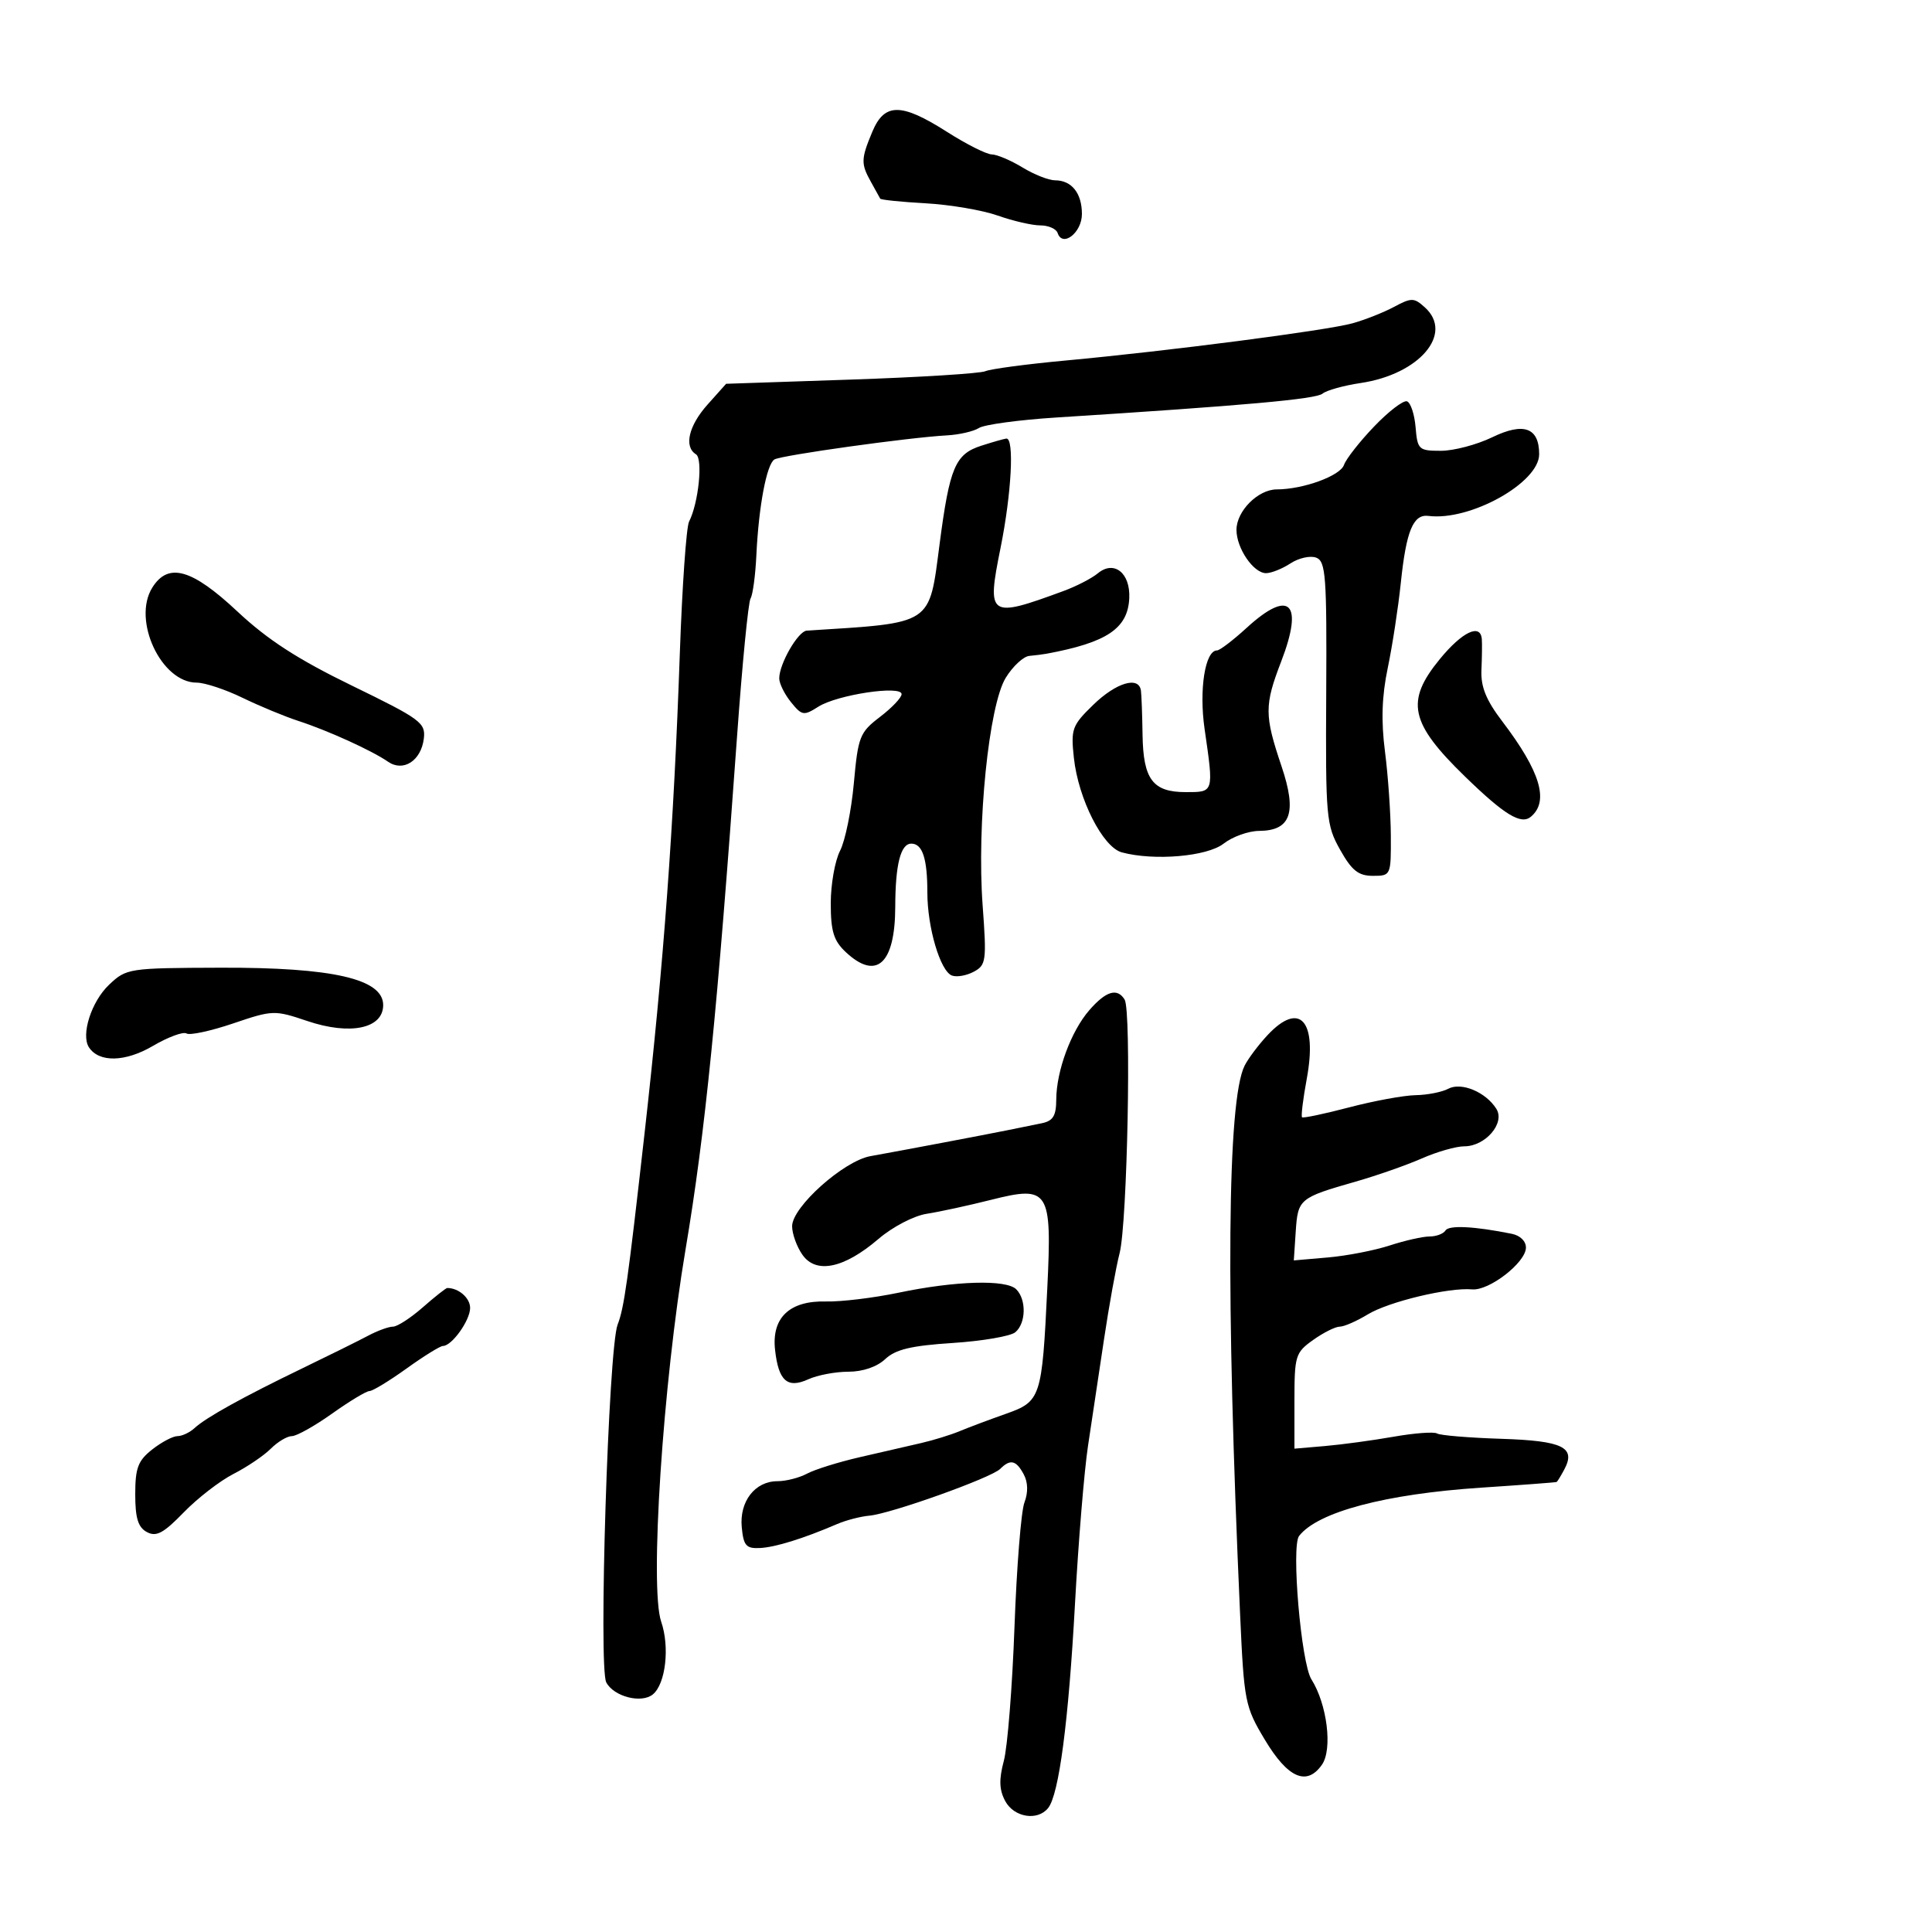<svg xmlns="http://www.w3.org/2000/svg" width="300" height="300" viewBox="0 0 300 300" version="1.1">
	<path d="M 135.449 20.468 C 133.682 24.698, 133.663 25.424, 135.250 28.264 C 135.938 29.494, 136.580 30.655, 136.677 30.844 C 136.775 31.033, 139.948 31.359, 143.729 31.568 C 147.510 31.778, 152.550 32.635, 154.928 33.474 C 157.306 34.314, 160.282 35, 161.542 35 C 162.802 35, 164.010 35.531, 164.227 36.180 C 164.991 38.473, 168 36.122, 168 33.231 C 168 29.997, 166.406 28, 163.824 28 C 162.847 28, 160.575 27.102, 158.774 26.004 C 156.973 24.906, 154.825 23.994, 154 23.978 C 153.175 23.962, 150.046 22.385, 147.046 20.474 C 139.935 15.944, 137.340 15.943, 135.449 20.468 M 216.460 47.655 C 214.832 48.527, 211.925 49.675, 210 50.206 C 205.936 51.327, 181.438 54.504, 165.500 55.978 C 159.450 56.538, 153.825 57.286, 153 57.642 C 152.175 57.997, 142.781 58.582, 132.125 58.942 L 112.751 59.595 109.875 62.813 C 106.929 66.111, 106.169 69.368, 108.071 70.544 C 109.177 71.228, 108.467 78.141, 106.996 81 C 106.572 81.825, 105.926 91.050, 105.561 101.500 C 104.620 128.423, 103.069 149.515, 100.084 176 C 97.497 198.945, 96.913 203.095, 95.902 205.694 C 94.482 209.343, 92.910 258.909, 94.140 261.238 C 95.313 263.459, 99.617 264.563, 101.385 263.096 C 103.366 261.452, 104.017 255.735, 102.670 251.819 C 100.856 246.548, 102.924 214.933, 106.453 194 C 109.491 175.975, 111.387 157.083, 114.458 114.227 C 115.257 103.076, 116.196 93.491, 116.546 92.926 C 116.895 92.361, 117.302 89.334, 117.449 86.199 C 117.807 78.633, 119.040 72.094, 120.251 71.345 C 121.300 70.697, 141.177 67.920, 147.005 67.608 C 148.933 67.505, 151.183 66.988, 152.005 66.460 C 152.827 65.932, 158.225 65.199, 164 64.832 C 193.307 62.967, 204.320 61.980, 205.358 61.126 C 205.986 60.610, 208.649 59.867, 211.277 59.476 C 220.415 58.116, 225.769 51.816, 221.257 47.733 C 219.569 46.205, 219.179 46.199, 216.460 47.655 M 213.360 66.240 C 211.118 68.583, 209.020 71.259, 208.697 72.188 C 208.103 73.897, 202.374 75.984, 198.250 75.994 C 195.344 76.002, 192 79.363, 192 82.277 C 192 85.138, 194.638 89, 196.592 89 C 197.405 89, 199.116 88.315, 200.394 87.477 C 201.672 86.640, 203.467 86.242, 204.383 86.593 C 205.865 87.162, 206.035 89.457, 205.935 107.572 C 205.827 126.982, 205.926 128.096, 208.095 131.955 C 209.911 135.186, 210.935 136, 213.184 136 C 215.975 136, 216 135.945, 215.967 129.750 C 215.949 126.313, 215.541 120.450, 215.061 116.723 C 214.445 111.942, 214.570 108.112, 215.488 103.723 C 216.204 100.300, 217.117 94.350, 217.518 90.500 C 218.359 82.424, 219.441 79.808, 221.813 80.111 C 228.272 80.935, 239 74.960, 239 70.538 C 239 66.396, 236.604 65.529, 231.710 67.899 C 229.322 69.054, 225.738 70, 223.745 70 C 220.294 70, 220.106 69.825, 219.810 66.327 C 219.640 64.307, 219.036 62.503, 218.469 62.317 C 217.901 62.131, 215.602 63.896, 213.360 66.240 M 152.359 69.216 C 148.329 70.513, 147.458 72.569, 145.904 84.449 C 144.236 97.196, 145.027 96.679, 125.276 97.923 C 123.922 98.008, 121 103.077, 121 105.340 C 121 106.131, 121.820 107.791, 122.822 109.029 C 124.524 111.131, 124.804 111.177, 127.072 109.735 C 129.995 107.875, 140 106.368, 140 107.787 C 140 108.324, 138.489 109.915, 136.643 111.323 C 133.498 113.722, 133.242 114.369, 132.587 121.600 C 132.203 125.844, 131.238 130.573, 130.444 132.108 C 129.650 133.644, 129 137.320, 129 140.276 C 129 144.602, 129.452 146.076, 131.314 147.826 C 136.094 152.316, 138.991 149.678, 139.014 140.816 C 139.031 134.219, 139.849 131, 141.510 131 C 143.243 131, 144 133.311, 144 138.598 C 144 144.017, 146.003 150.787, 147.811 151.481 C 148.545 151.763, 150.070 151.497, 151.202 150.892 C 153.130 149.860, 153.216 149.215, 152.583 140.583 C 151.664 128.065, 153.546 109.523, 156.168 105.250 C 157.265 103.463, 158.914 101.931, 159.832 101.848 C 160.749 101.764, 161.950 101.612, 162.500 101.510 C 171.881 99.775, 175.128 97.598, 175.352 92.895 C 175.539 88.964, 172.983 86.939, 170.468 89.027 C 169.533 89.803, 167.132 91.040, 165.134 91.775 C 153.529 96.046, 153.199 95.821, 155.363 85.086 C 157.078 76.575, 157.529 67.928, 156.250 68.102 C 155.838 68.158, 154.086 68.659, 152.359 69.216 M 23.644 91.250 C 20.498 96.296, 25.038 106, 30.544 106 C 31.793 106, 34.994 107.058, 37.658 108.352 C 40.321 109.645, 44.235 111.266, 46.355 111.955 C 50.893 113.427, 57.773 116.557, 60.250 118.276 C 62.624 119.923, 65.401 118.126, 65.814 114.673 C 66.106 112.237, 65.305 111.649, 54.678 106.480 C 46.237 102.375, 41.556 99.346, 36.870 94.956 C 29.778 88.311, 26.115 87.285, 23.644 91.250 M 193.570 97.500 C 191.468 99.425, 189.399 101, 188.972 101 C 187.125 101, 186.165 107.089, 187.049 113.201 C 188.484 123.128, 188.523 123, 184.122 123 C 179.004 123, 177.520 121.029, 177.415 114.095 C 177.369 111.018, 177.256 107.938, 177.165 107.250 C 176.859 104.934, 173.331 105.976, 169.769 109.436 C 166.464 112.646, 166.265 113.188, 166.752 117.686 C 167.443 124.073, 171.248 131.566, 174.201 132.357 C 179.229 133.704, 187.446 132.998, 190 131 C 191.375 129.924, 193.854 129.034, 195.509 129.022 C 200.448 128.986, 201.421 126.188, 198.998 118.995 C 196.324 111.056, 196.319 109.531, 198.947 102.704 C 202.474 93.540, 200.246 91.384, 193.570 97.500 M 223.567 102.353 C 218.197 108.907, 218.919 112.256, 227.500 120.594 C 233.604 126.525, 236.177 128.098, 237.704 126.831 C 240.581 124.443, 239.195 119.801, 233.281 112.027 C 230.753 108.703, 229.920 106.648, 230.037 104.027 C 230.123 102.087, 230.150 99.938, 230.097 99.250 C 229.903 96.746, 227.051 98.101, 223.567 102.353 M 16.942 152.906 C 14.195 155.505, 12.531 160.682, 13.816 162.635 C 15.383 165.018, 19.449 164.927, 23.737 162.414 C 26.097 161.031, 28.449 160.159, 28.963 160.477 C 29.478 160.795, 32.734 160.094, 36.199 158.919 C 42.354 156.832, 42.621 156.824, 47.722 158.544 C 54.390 160.794, 59.500 159.718, 59.500 156.065 C 59.500 152.007, 51.671 150.209, 34.244 150.264 C 19.972 150.310, 19.629 150.362, 16.942 152.906 M 169.144 156.866 C 166.319 160.117, 164.036 166.289, 164.015 170.731 C 164.003 173.273, 163.520 174.060, 161.750 174.420 C 160.512 174.672, 158.150 175.153, 156.500 175.488 C 153.005 176.198, 140.005 178.658, 135.160 179.526 C 130.994 180.272, 123 187.424, 123 190.405 C 123 191.587, 123.719 193.581, 124.597 194.836 C 126.718 197.864, 131.059 196.962, 136.410 192.381 C 138.606 190.501, 141.901 188.786, 143.913 188.474 C 145.886 188.168, 150.381 187.193, 153.902 186.307 C 162.899 184.043, 163.361 184.768, 162.625 200 C 161.797 217.120, 161.631 217.619, 156.133 219.558 C 153.585 220.457, 150.375 221.662, 149 222.236 C 147.625 222.810, 144.925 223.642, 143 224.085 C 141.075 224.528, 136.800 225.512, 133.500 226.272 C 130.200 227.032, 126.517 228.182, 125.316 228.827 C 124.114 229.472, 122.047 230, 120.721 230 C 117.233 230, 114.796 233.148, 115.180 237.156 C 115.453 240.012, 115.865 240.482, 118 240.376 C 120.406 240.256, 124.731 238.913, 130 236.649 C 131.375 236.058, 133.625 235.474, 135 235.351 C 138.324 235.054, 153.921 229.479, 155.307 228.093 C 156.876 226.524, 157.787 226.734, 158.965 228.935 C 159.631 230.179, 159.668 231.742, 159.070 233.316 C 158.558 234.662, 157.865 243.354, 157.529 252.631 C 157.193 261.909, 156.450 271.260, 155.877 273.412 C 155.100 276.330, 155.154 277.919, 156.087 279.662 C 157.449 282.207, 161.112 282.804, 162.755 280.750 C 164.438 278.645, 165.923 267.343, 166.926 249 C 167.453 239.375, 168.362 228.350, 168.947 224.500 C 169.532 220.650, 170.648 213.225, 171.426 208 C 172.205 202.775, 173.296 196.741, 173.852 194.590 C 175.053 189.938, 175.706 156.951, 174.630 155.211 C 173.484 153.357, 171.735 153.885, 169.144 156.866 M 196.809 160.750 C 195.399 162.262, 193.798 164.400, 193.252 165.500 C 190.562 170.919, 190.319 200.853, 192.561 250.648 C 193.174 264.268, 193.318 264.997, 196.406 270.148 C 199.979 276.109, 202.911 277.392, 205.269 274.027 C 206.944 271.634, 206.082 264.637, 203.634 260.765 C 202.037 258.239, 200.479 240.098, 201.722 238.500 C 204.621 234.773, 215.136 231.985, 230 231.002 C 236.325 230.584, 241.597 230.187, 241.715 230.121 C 241.833 230.054, 242.364 229.188, 242.895 228.196 C 244.750 224.731, 242.692 223.726, 233.107 223.417 C 228.104 223.256, 223.622 222.885, 223.148 222.592 C 222.674 222.298, 219.634 222.525, 216.393 223.094 C 213.152 223.664, 208.363 224.314, 205.750 224.539 L 201 224.947 201 217.541 C 201 210.509, 201.146 210.032, 203.904 208.068 C 205.502 206.931, 207.361 206, 208.036 206 C 208.712 206, 210.667 205.146, 212.382 204.101 C 215.628 202.125, 224.963 199.887, 228.599 200.214 C 231.223 200.450, 236.871 196.089, 236.945 193.769 C 236.977 192.751, 236.074 191.851, 234.750 191.584 C 228.951 190.413, 224.986 190.214, 224.459 191.066 C 224.142 191.580, 223.024 192, 221.976 192 C 220.928 192, 218.142 192.630, 215.785 193.399 C 213.428 194.169, 209.115 195.005, 206.201 195.257 L 200.902 195.716 201.201 191.210 C 201.535 186.171, 201.765 185.980, 210.500 183.482 C 213.800 182.539, 218.425 180.919, 220.777 179.883 C 223.129 178.848, 226.097 178, 227.372 178 C 230.651 178, 233.740 174.402, 232.360 172.191 C 230.725 169.573, 226.909 167.978, 224.879 169.065 C 223.918 169.579, 221.639 170.026, 219.816 170.058 C 217.992 170.089, 213.350 170.941, 209.500 171.951 C 205.650 172.961, 202.357 173.654, 202.181 173.491 C 202.006 173.329, 202.336 170.634, 202.915 167.502 C 204.587 158.458, 201.811 155.388, 196.809 160.750 M 139.500 200.736 C 135.650 201.542, 130.591 202.152, 128.259 202.092 C 122.611 201.946, 119.800 204.611, 120.349 209.591 C 120.882 214.434, 122.263 215.657, 125.520 214.173 C 126.936 213.528, 129.731 213, 131.733 213 C 133.969 213, 136.174 212.245, 137.456 211.041 C 139.057 209.537, 141.489 208.955, 147.923 208.538 C 152.532 208.238, 156.910 207.490, 157.652 206.874 C 159.323 205.487, 159.405 201.805, 157.800 200.200 C 156.250 198.650, 148.358 198.881, 139.500 200.736 M 65.653 203 C 63.774 204.650, 61.690 206, 61.022 206 C 60.355 206, 58.614 206.635, 57.154 207.412 C 55.694 208.189, 51.125 210.454, 47 212.447 C 37.757 216.912, 31.990 220.108, 30.211 221.750 C 29.466 222.438, 28.275 223, 27.563 223 C 26.852 223, 25.084 223.933, 23.635 225.073 C 21.430 226.807, 21 227.943, 21 232.037 C 21 235.736, 21.442 237.166, 22.811 237.899 C 24.270 238.680, 25.383 238.085, 28.529 234.844 C 30.677 232.630, 34.156 229.941, 36.259 228.868 C 38.362 227.795, 40.964 226.036, 42.041 224.959 C 43.119 223.881, 44.596 223, 45.324 223 C 46.052 223, 48.863 221.425, 51.571 219.500 C 54.278 217.575, 56.891 216, 57.377 216 C 57.863 216, 60.453 214.425, 63.133 212.500 C 65.812 210.575, 68.354 209, 68.780 209 C 70.162 209, 73 205.030, 73 203.096 C 73 201.550, 71.224 200, 69.453 200 C 69.242 200, 67.532 201.350, 65.653 203" stroke="none" fill="black" fill-rule="evenodd"/>
</svg>
